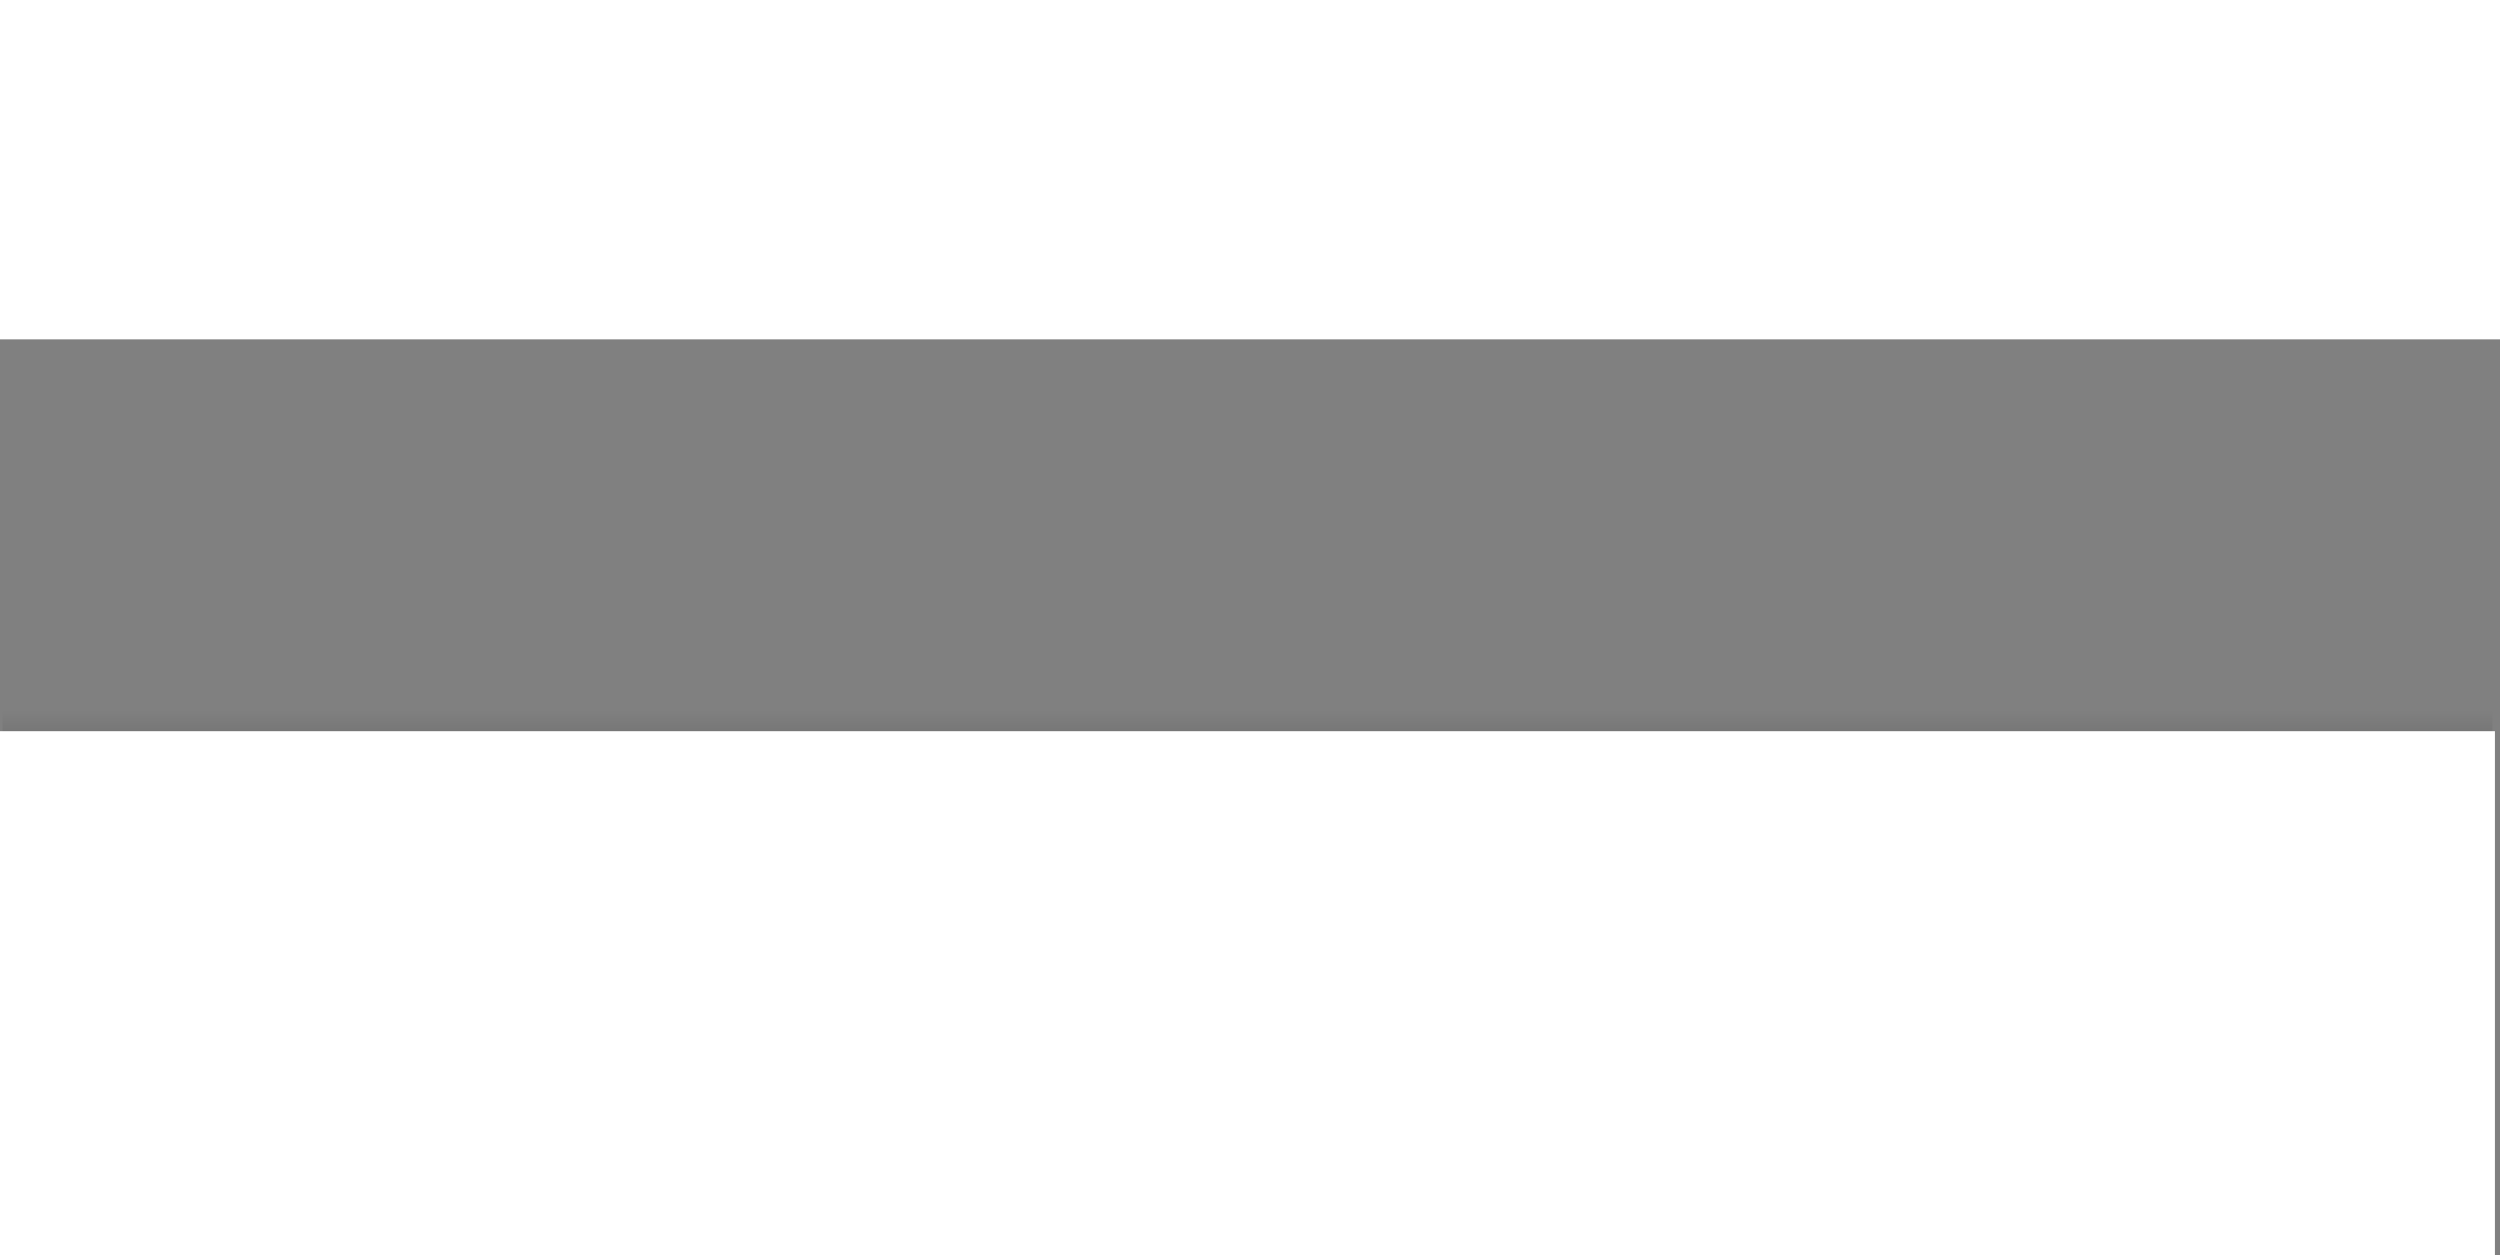 <svg version="1.1" xmlns="http://www.w3.org/2000/svg" xmlns:xlink="http://www.w3.org/1999/xlink" width="1093.853" height="549.138" viewBox="0,0,1093.853,549.138"><rect x="0" y="0" width="1093.853" height="549.138" fill="#808080" stroke="none"/><defs><linearGradient x1="318.888" y1="216.33" x2="318.888" y2="349.206" gradientUnits="userSpaceOnUse" id="color-1"><stop offset="0" stop-color="#000000" stop-opacity="0"/><stop offset="1" stop-color="#000000"/></linearGradient></defs><g transform="translate(226.926,94.569)"><g stroke="none" stroke-width="0" stroke-miterlimit="10"><path d="M-225.815,349.206v-132.876h1089.406v132.876z" fill="url(#color-1)"/><path d="M-226.926,454.569v-229.214h1091.629v229.214z" fill="#ffffff"/><path d="M-226.926,53.911v-148.48h1093.853v148.48z" fill="#ffffff"/><path d="M412.266,123.33z" fill="#ffffff"/></g></g></svg>